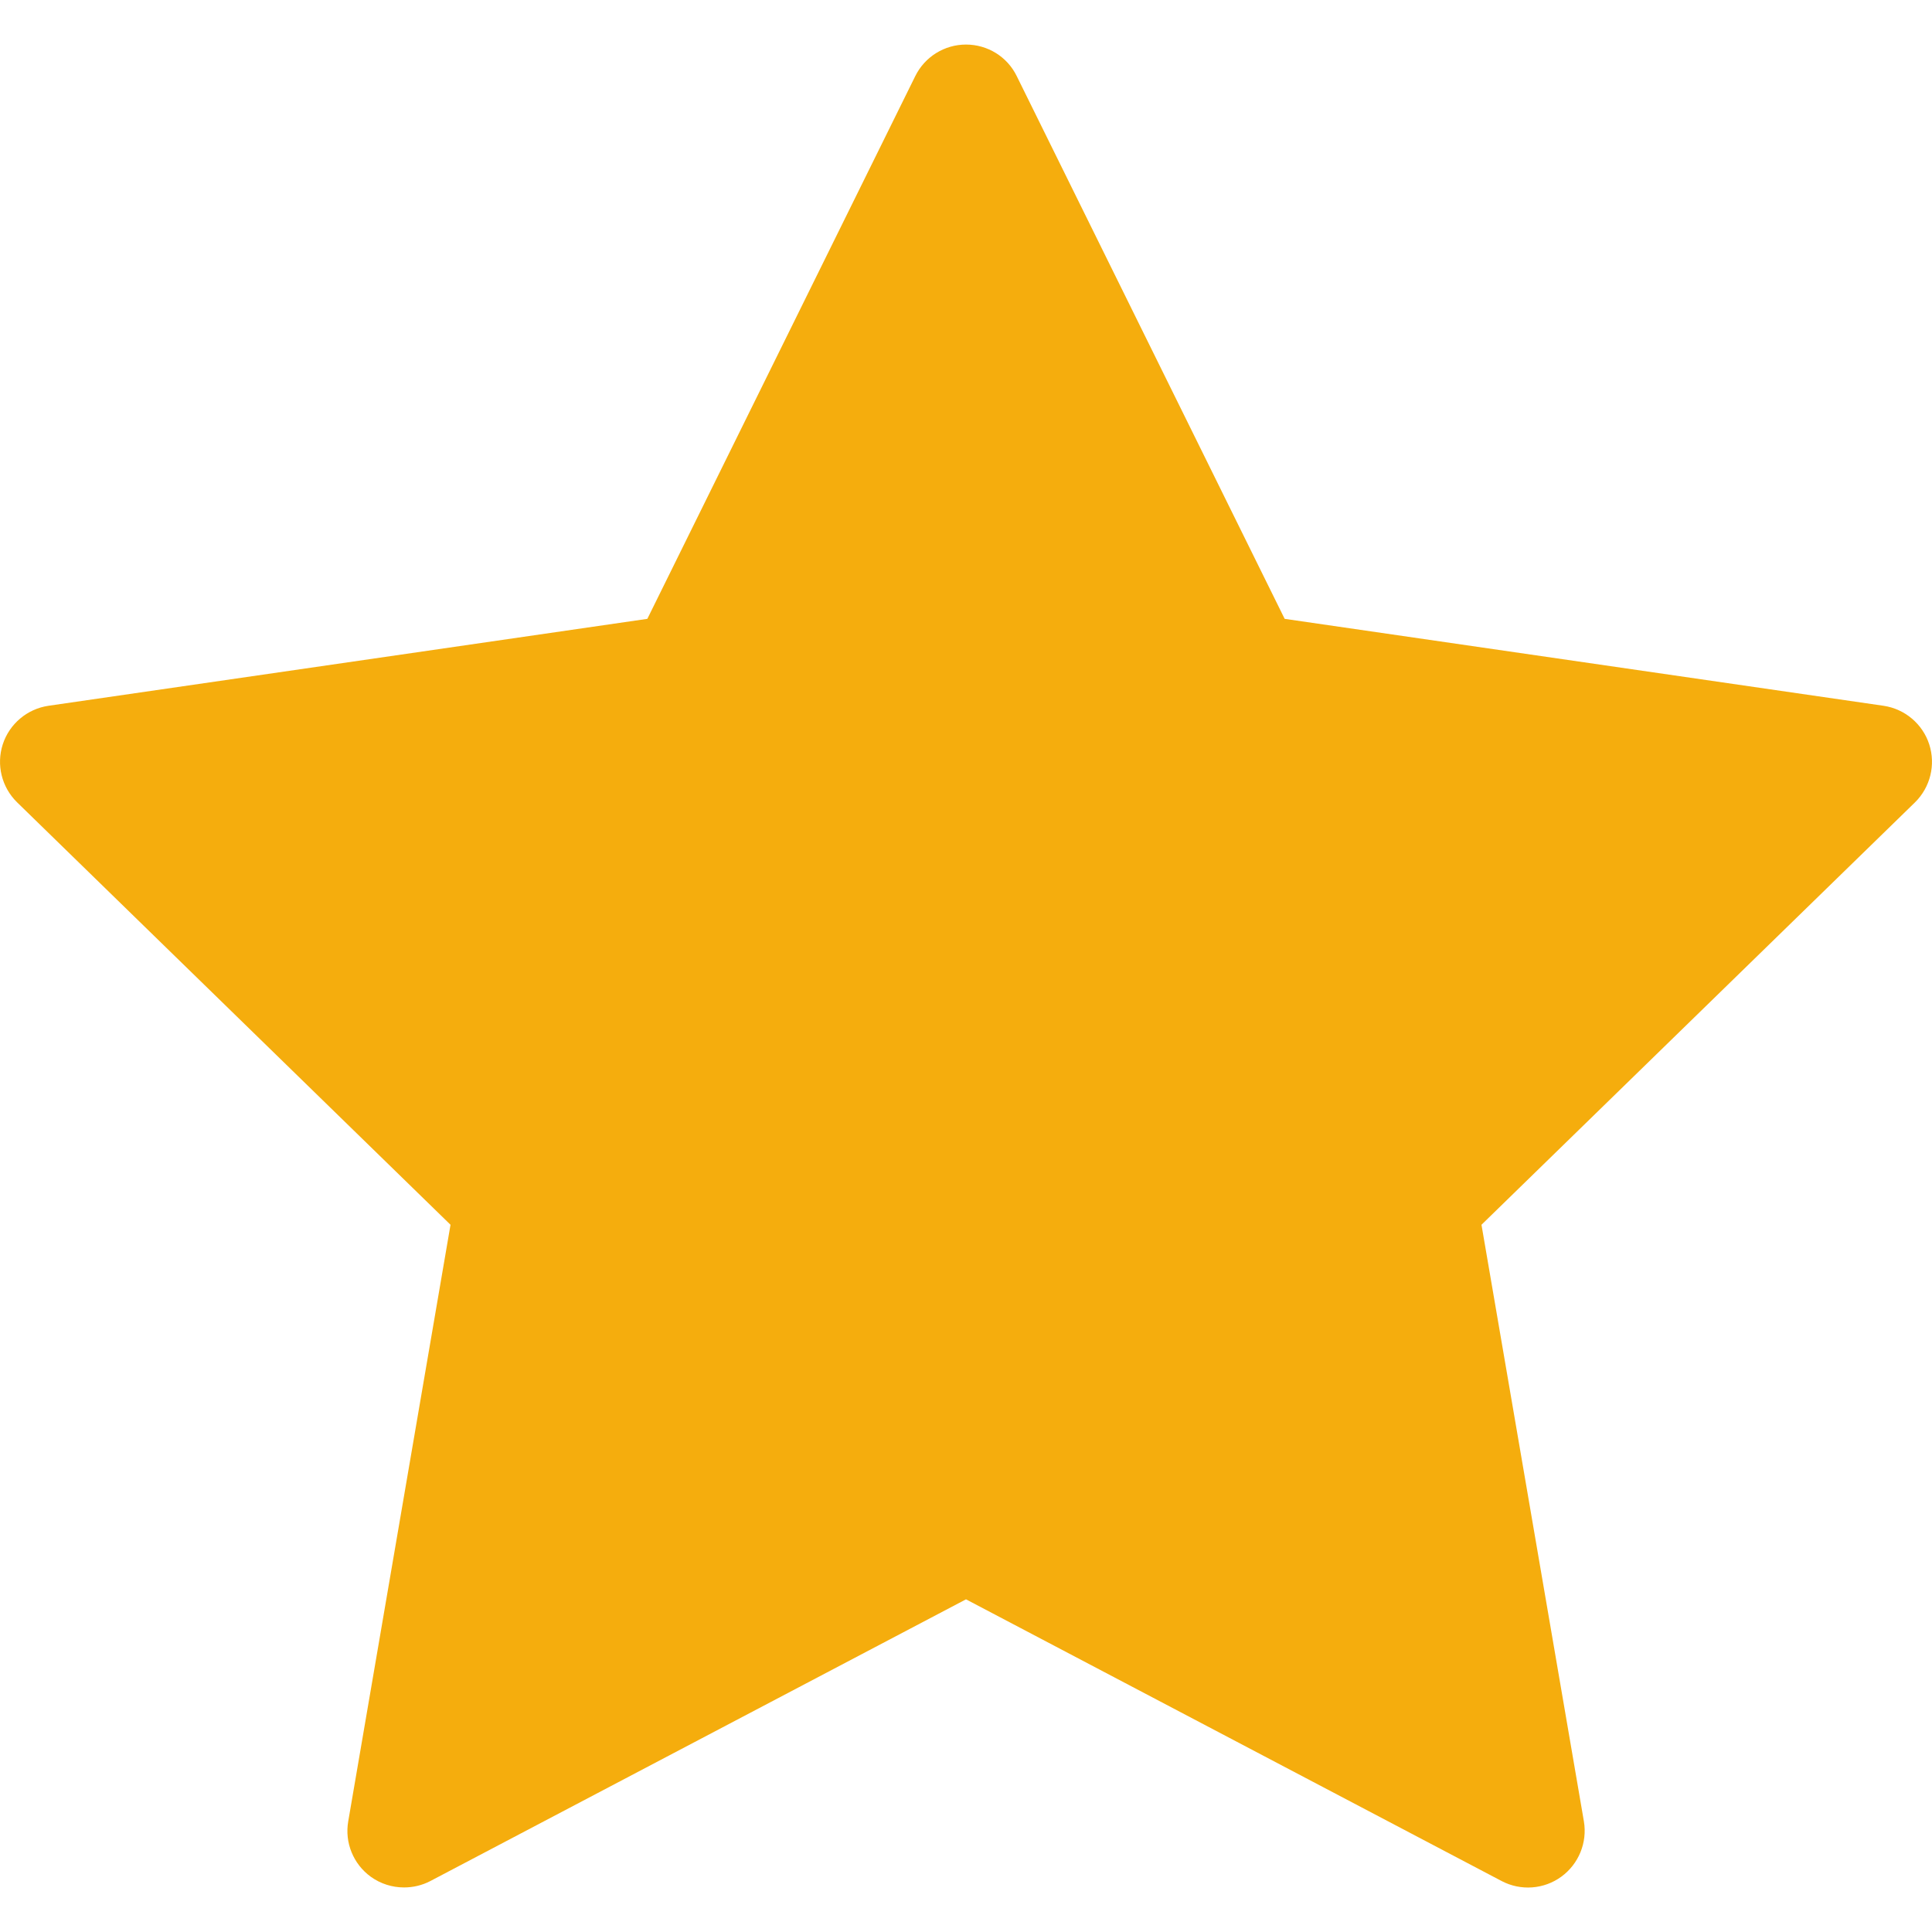 <svg width="16" height="16" viewBox="0 0 16 16" fill="none" xmlns="http://www.w3.org/2000/svg">
<g clip-path="url(#clip0_1_532)">
<path d="M15.977 6.164C15.922 5.995 15.775 5.871 15.599 5.845L10.639 5.125L8.42 0.63C8.342 0.47 8.179 0.369 8 0.369C7.822 0.369 7.659 0.47 7.58 0.63L5.361 5.125L0.401 5.845C0.225 5.871 0.078 5.995 0.023 6.164C-0.032 6.334 0.014 6.52 0.142 6.645L3.731 10.143L2.884 15.083C2.853 15.259 2.926 15.437 3.07 15.542C3.152 15.601 3.248 15.631 3.346 15.631C3.42 15.631 3.495 15.614 3.564 15.578L8 13.245L12.436 15.578C12.594 15.661 12.786 15.647 12.93 15.542C13.074 15.437 13.147 15.259 13.117 15.083L12.269 10.143L15.859 6.645C15.986 6.52 16.032 6.334 15.977 6.164Z" fill="#F5AD0D"/>
</g>
<defs>
<clipPath id="clip0_1_532">
<rect width="16" height="16" fill="white"/>
</clipPath>
</defs>
</svg>
